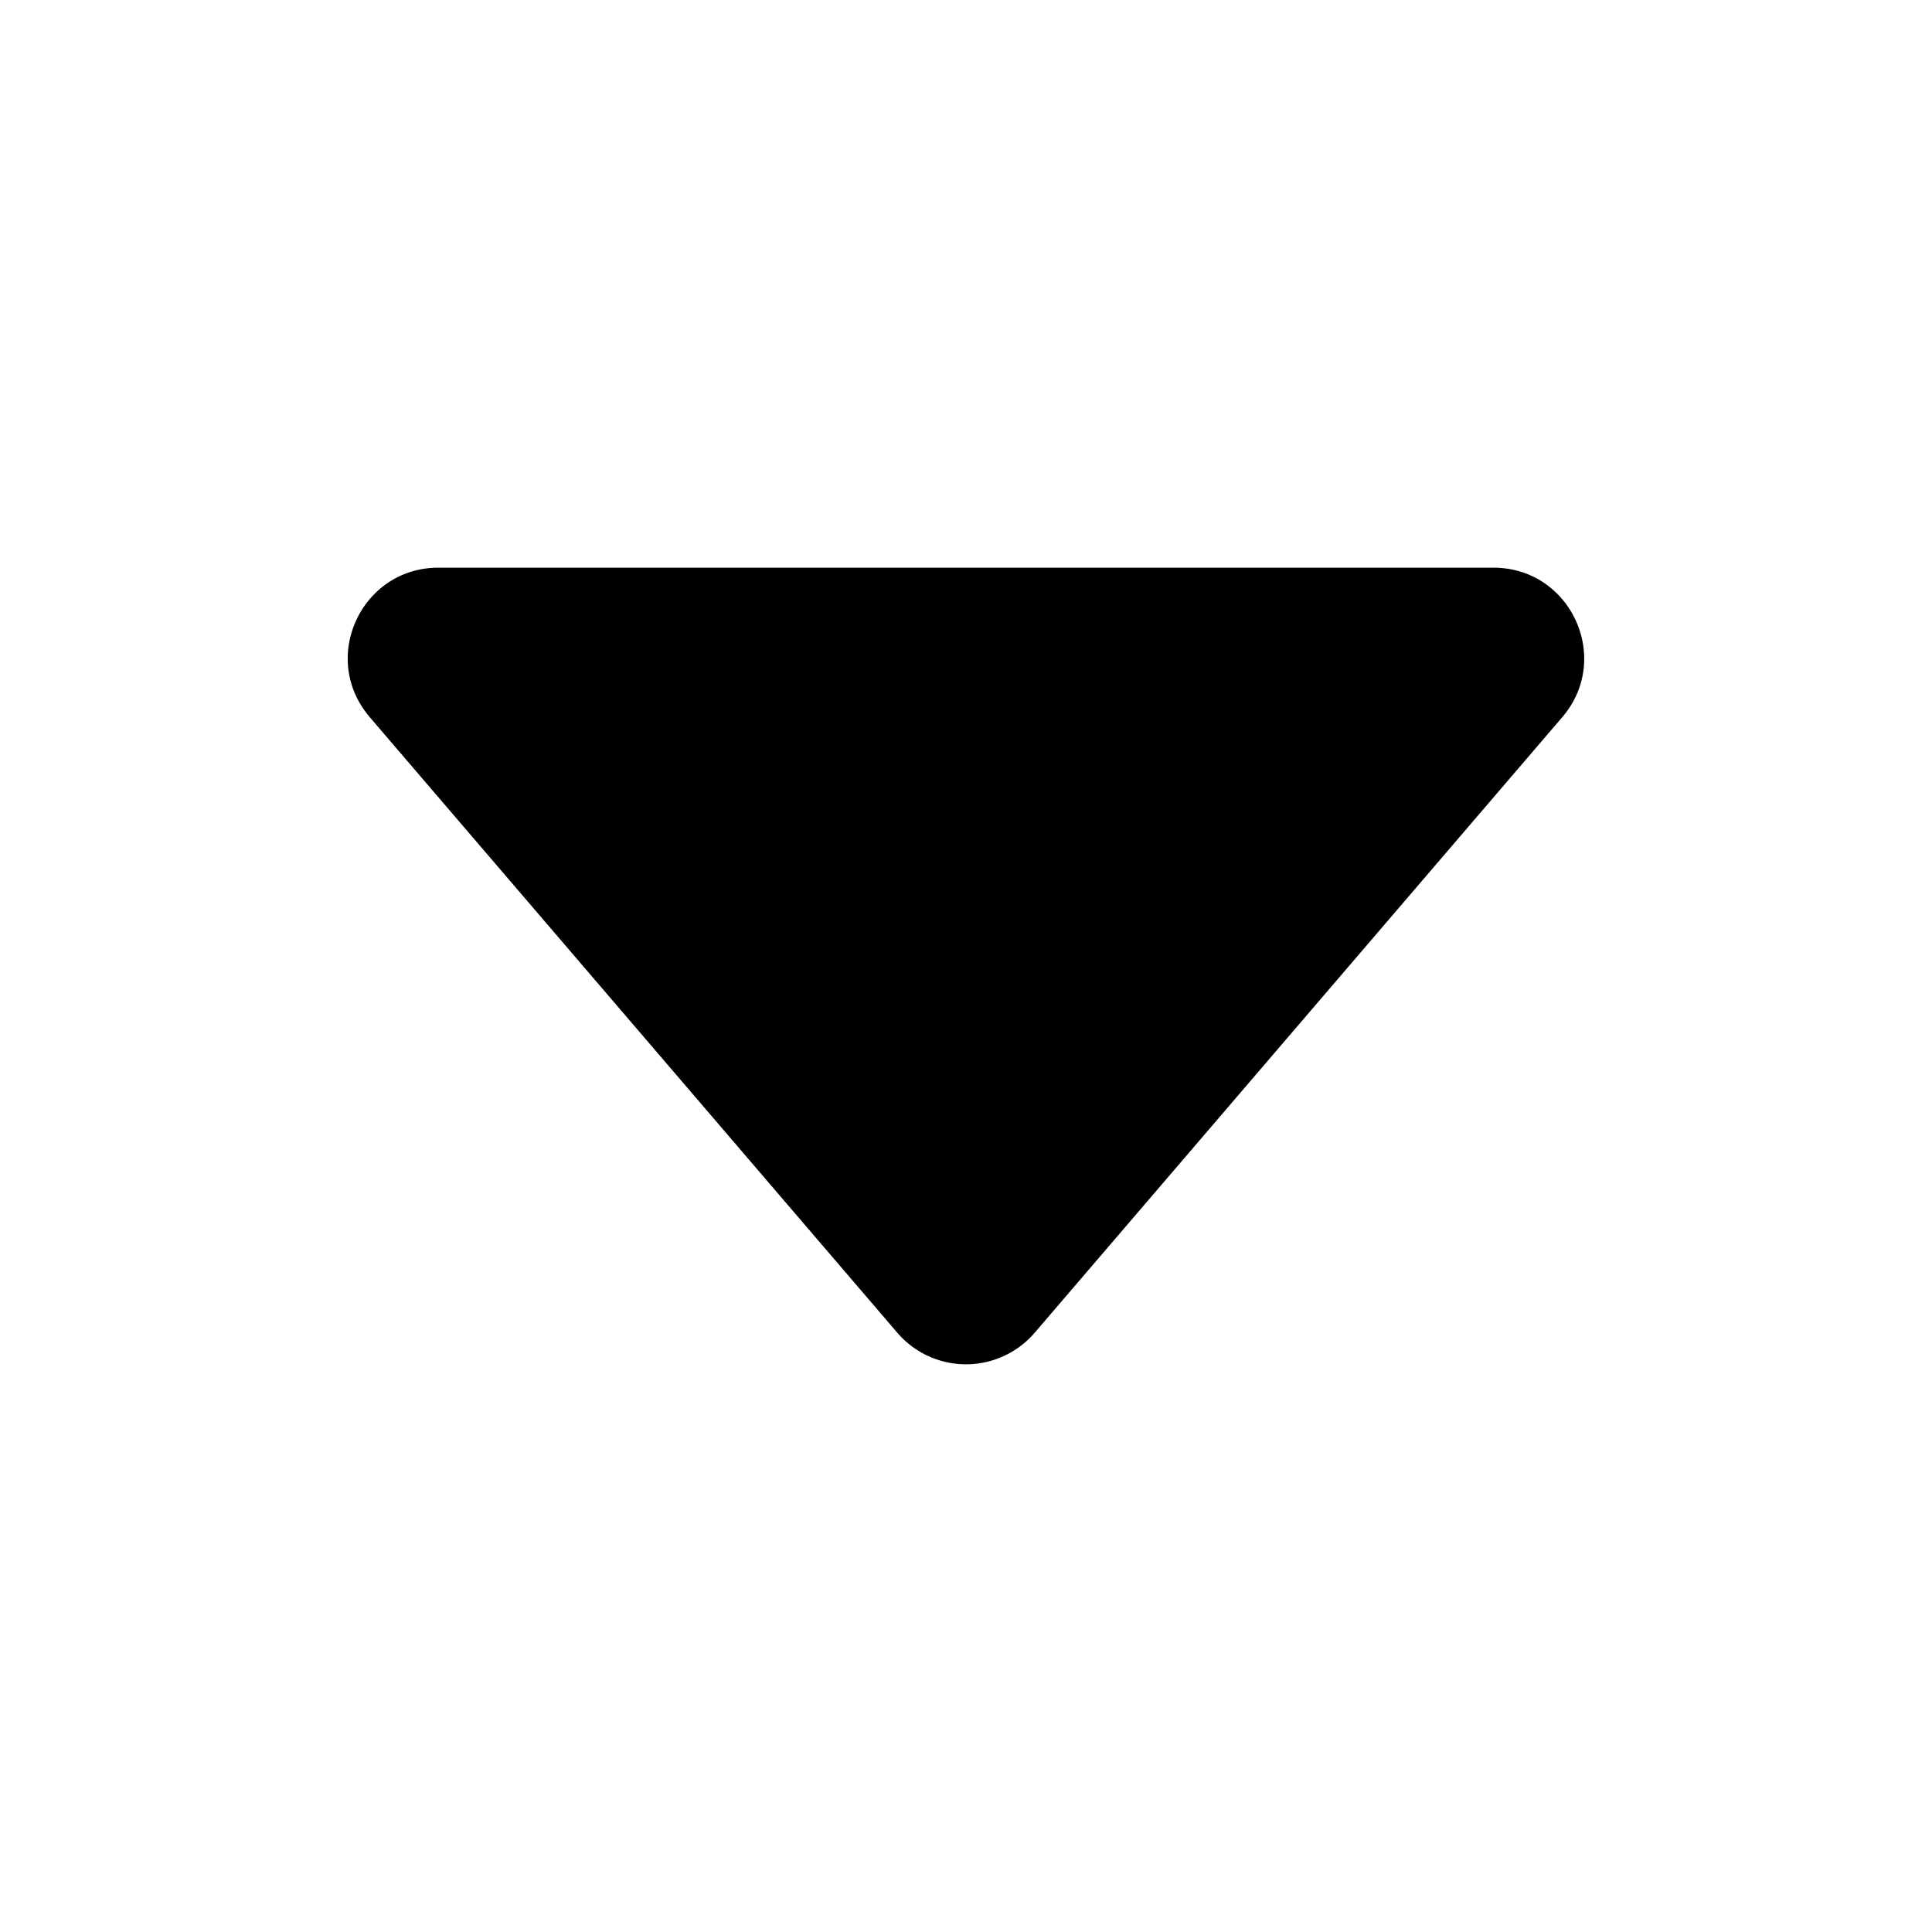 <svg width="24" height="24" fill="none" xmlns="http://www.w3.org/2000/svg"><path d="M4.594 8.91l6.552 7.645a1.125 1.125 0 001.708 0l6.553-7.646c.625-.73.106-1.857-.855-1.857H5.446c-.96 0-1.48 1.127-.852 1.857z" fill="#000"/></svg>